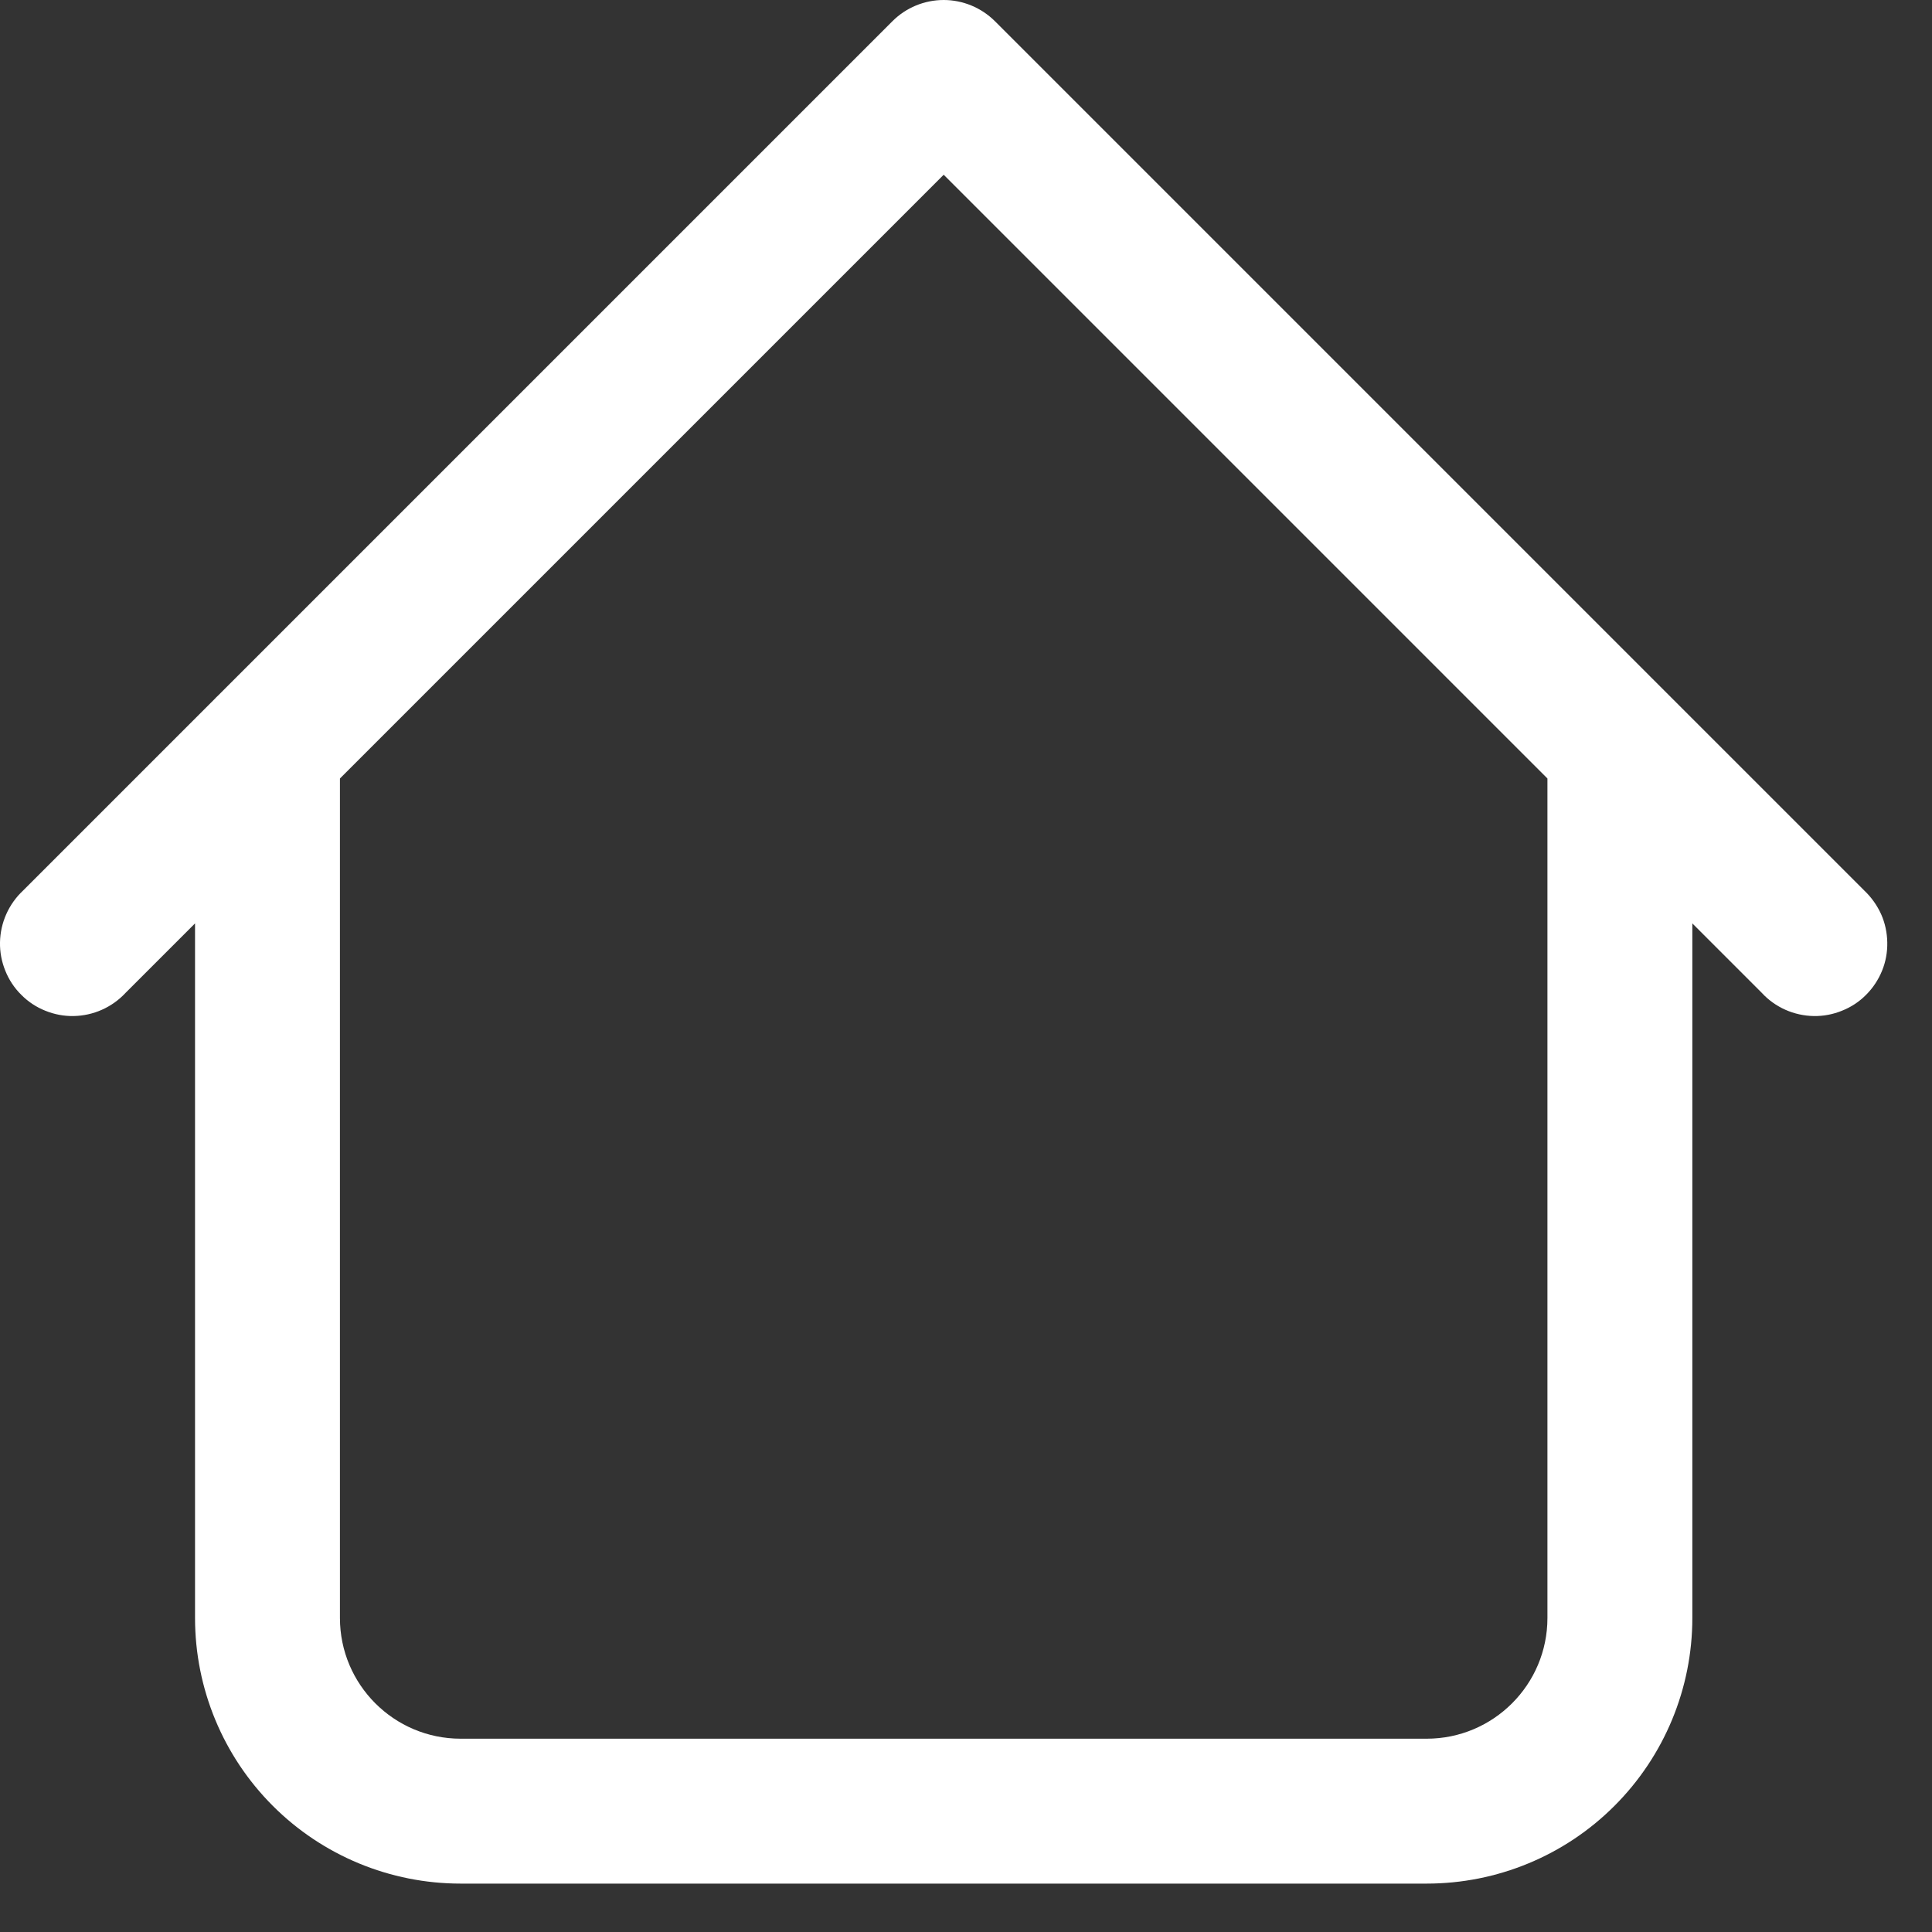 <svg width="20" height="20" viewBox="0 0 20 20" fill="none" xmlns="http://www.w3.org/2000/svg">
<rect x="0" y="0" width="20" height="20" fill="#333333" stroke="none"/>
<path d="M17.519 7.749C17.519 7.55 17.44 7.36 17.299 7.219C17.158 7.078 16.968 6.999 16.769 6.999C16.57 6.999 16.379 7.078 16.238 7.219C16.098 7.36 16.019 7.55 16.019 7.749H17.519ZM3.519 7.749C3.519 7.55 3.44 7.36 3.299 7.219C3.158 7.078 2.968 6.999 2.769 6.999C2.57 6.999 2.379 7.078 2.238 7.219C2.098 7.36 2.019 7.55 2.019 7.749H3.519ZM18.239 10.279C18.307 10.353 18.39 10.412 18.482 10.453C18.574 10.494 18.674 10.516 18.774 10.518C18.875 10.52 18.975 10.501 19.068 10.463C19.162 10.426 19.247 10.37 19.318 10.298C19.389 10.227 19.445 10.142 19.483 10.049C19.521 9.956 19.539 9.856 19.537 9.755C19.535 9.654 19.514 9.555 19.473 9.463C19.431 9.371 19.372 9.288 19.299 9.219L18.239 10.279ZM9.769 0.749L10.299 0.219C10.158 0.079 9.967 0 9.769 0C9.57 0 9.379 0.079 9.239 0.219L9.769 0.749ZM0.239 9.219C0.165 9.288 0.106 9.371 0.065 9.463C0.024 9.555 0.002 9.654 0 9.755C-0.002 9.856 0.017 9.956 0.055 10.049C0.092 10.142 0.148 10.227 0.22 10.298C0.291 10.37 0.376 10.426 0.469 10.463C0.562 10.501 0.663 10.52 0.763 10.518C0.864 10.516 0.963 10.494 1.055 10.453C1.147 10.412 1.23 10.353 1.299 10.279L0.239 9.219ZM4.769 19.499H14.769V17.999H4.769V19.499ZM17.519 16.749V7.749H16.019V16.749H17.519ZM3.519 16.749V7.749H2.019V16.749H3.519ZM19.299 9.219L10.299 0.219L9.239 1.279L18.239 10.279L19.299 9.219ZM9.239 0.219L0.239 9.219L1.299 10.279L10.299 1.279L9.239 0.219ZM14.769 19.499C15.498 19.499 16.198 19.21 16.713 18.694C17.229 18.178 17.519 17.479 17.519 16.749H16.019C16.019 17.439 15.459 17.999 14.769 17.999V19.499ZM4.769 17.999C4.079 17.999 3.519 17.439 3.519 16.749H2.019C2.019 17.479 2.308 18.178 2.824 18.694C3.34 19.21 4.039 19.499 4.769 19.499V17.999Z" fill="white"/>
</svg>

